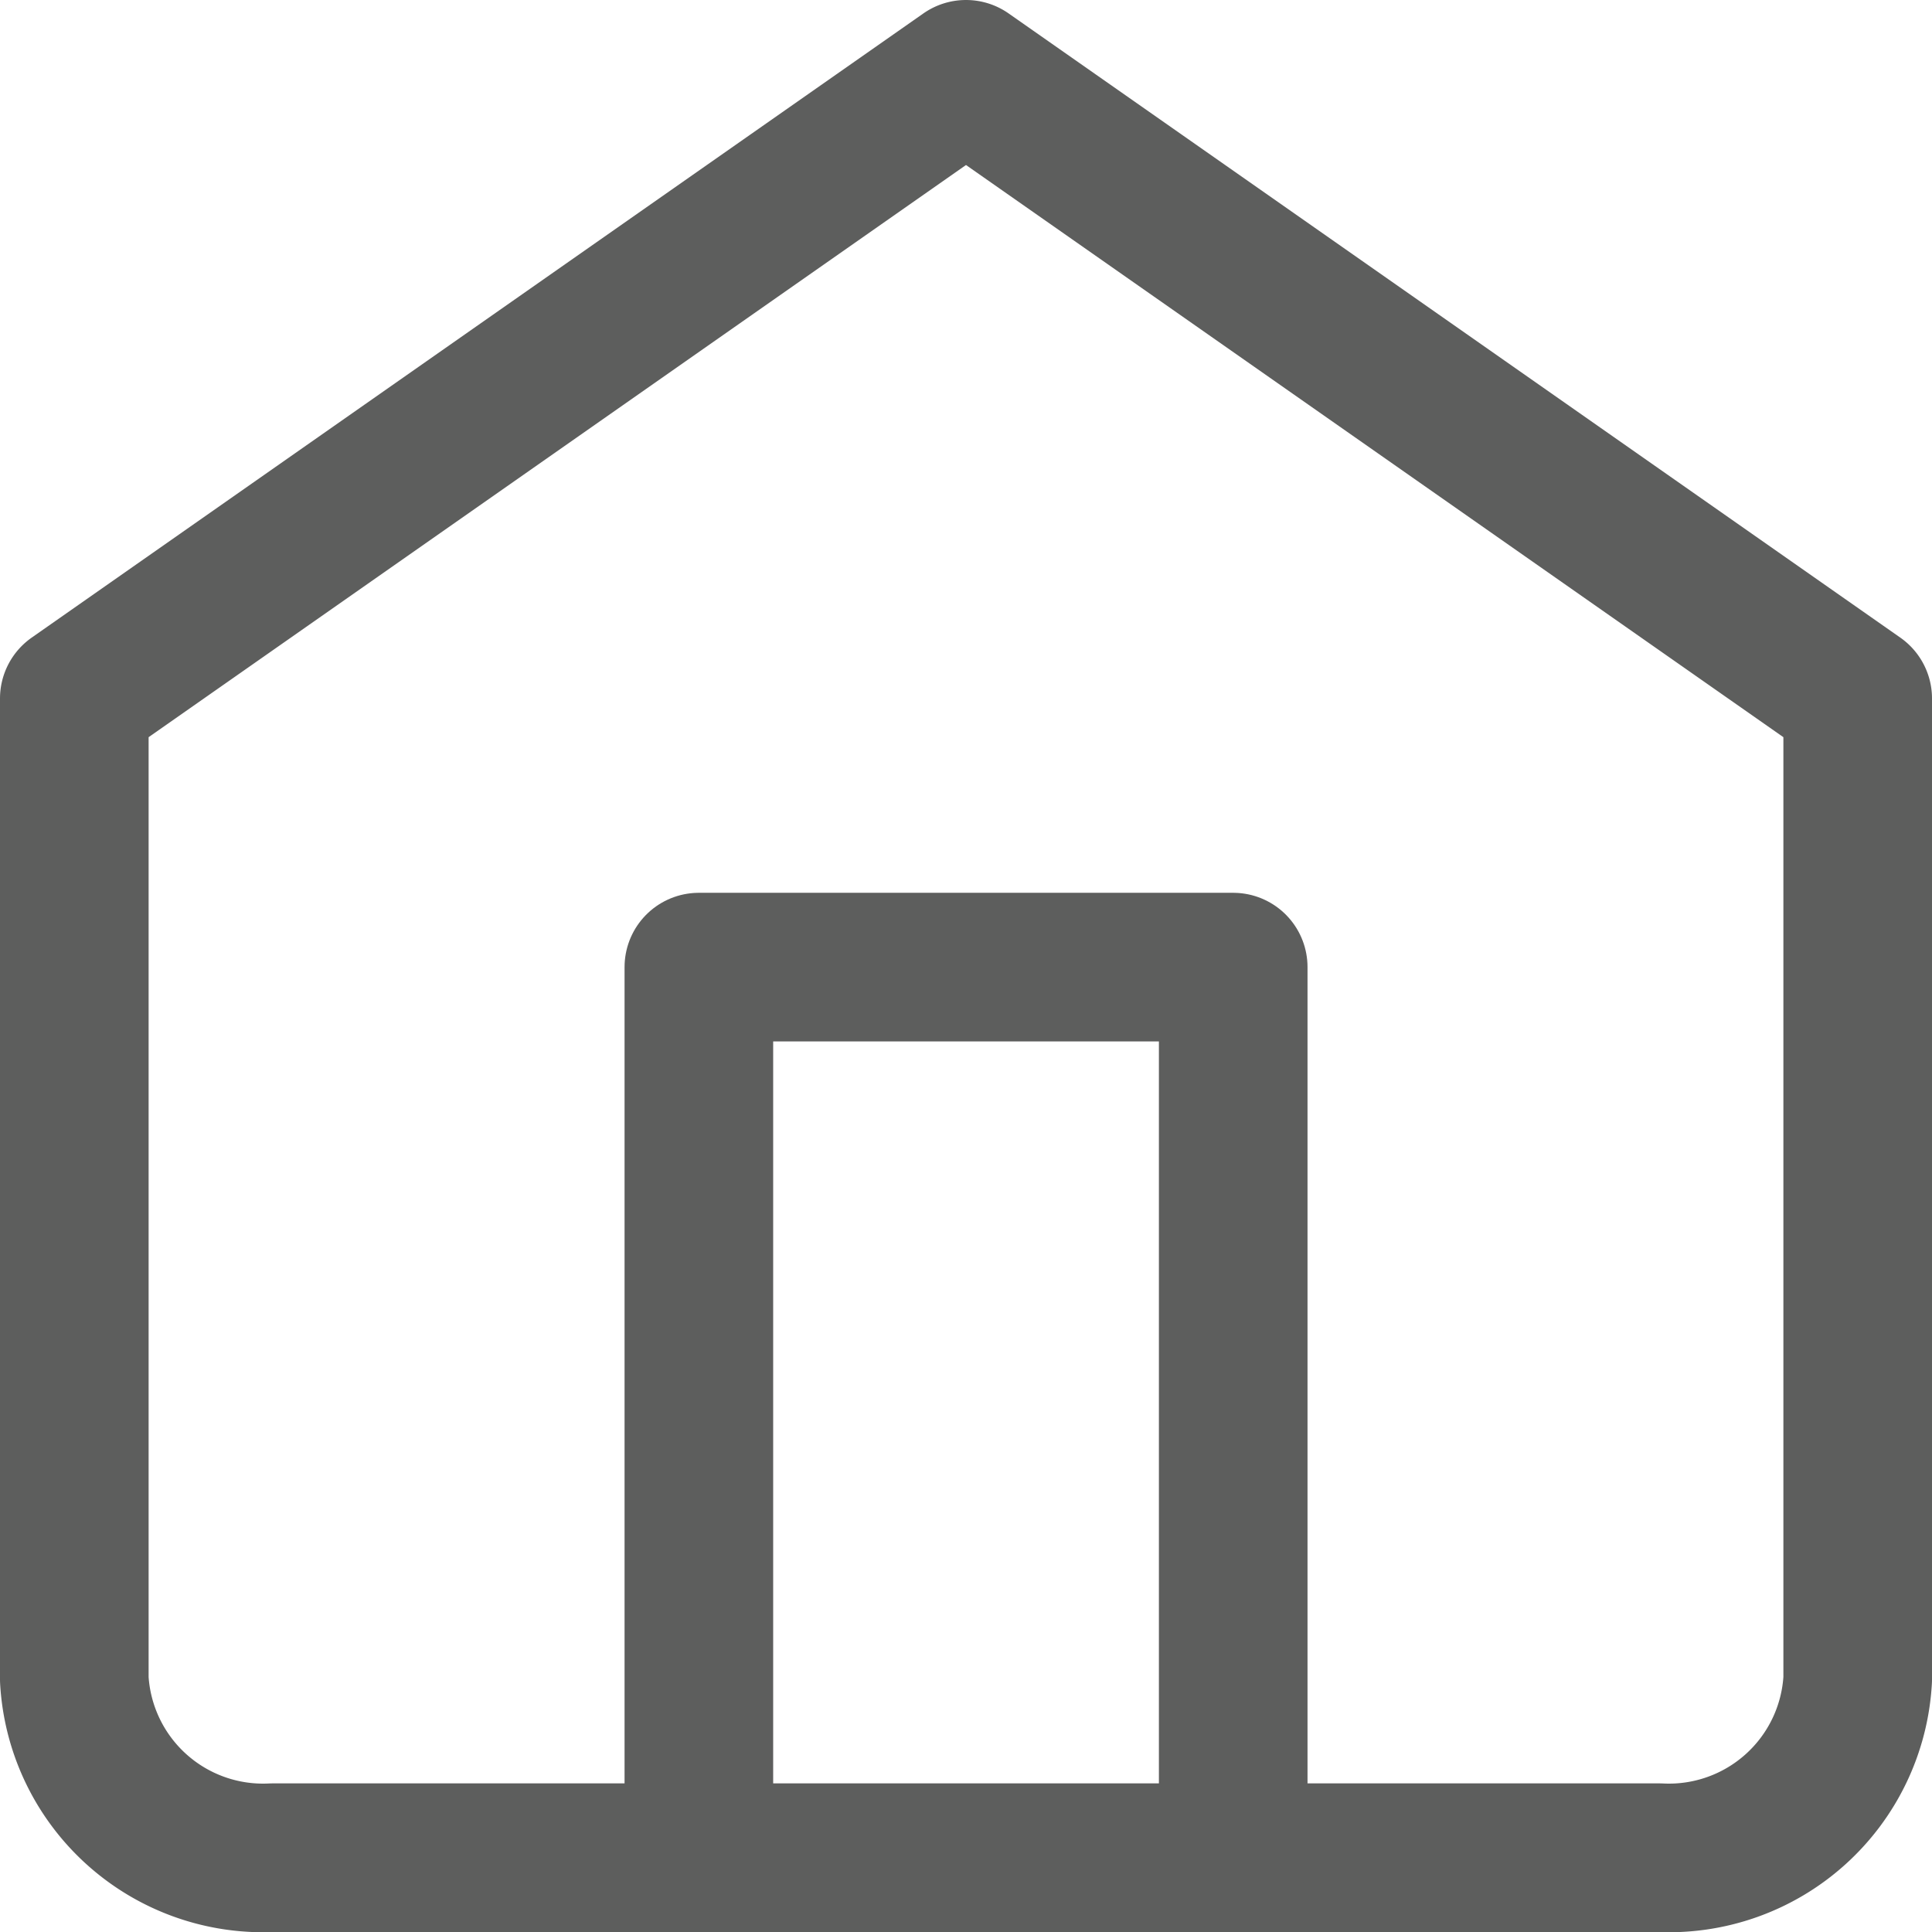 <svg xmlns="http://www.w3.org/2000/svg" width="26" height="26" viewBox="0 0 26 26">
  <g id="Icon_feather-home" data-name="Icon feather-home" transform="translate(-3.5 -2)">
    <path id="Path_53" data-name="Path 53" d="M4.5,11.4,16.5,3l12,8.4V24.6A2.544,2.544,0,0,1,25.833,27H7.167A2.544,2.544,0,0,1,4.5,24.6Z" fill="none" stroke="#5d5e5d" stroke-linecap="round" stroke-linejoin="round" stroke-width="2"/>
    <path id="Path_54" data-name="Path 54" d="M13.5,29.985V18h7.191V29.985" transform="translate(-0.595 -2.985)" fill="none" stroke="#5d5e5d" stroke-linecap="round" stroke-linejoin="round" stroke-width="2"/>
  </g>
</svg>
